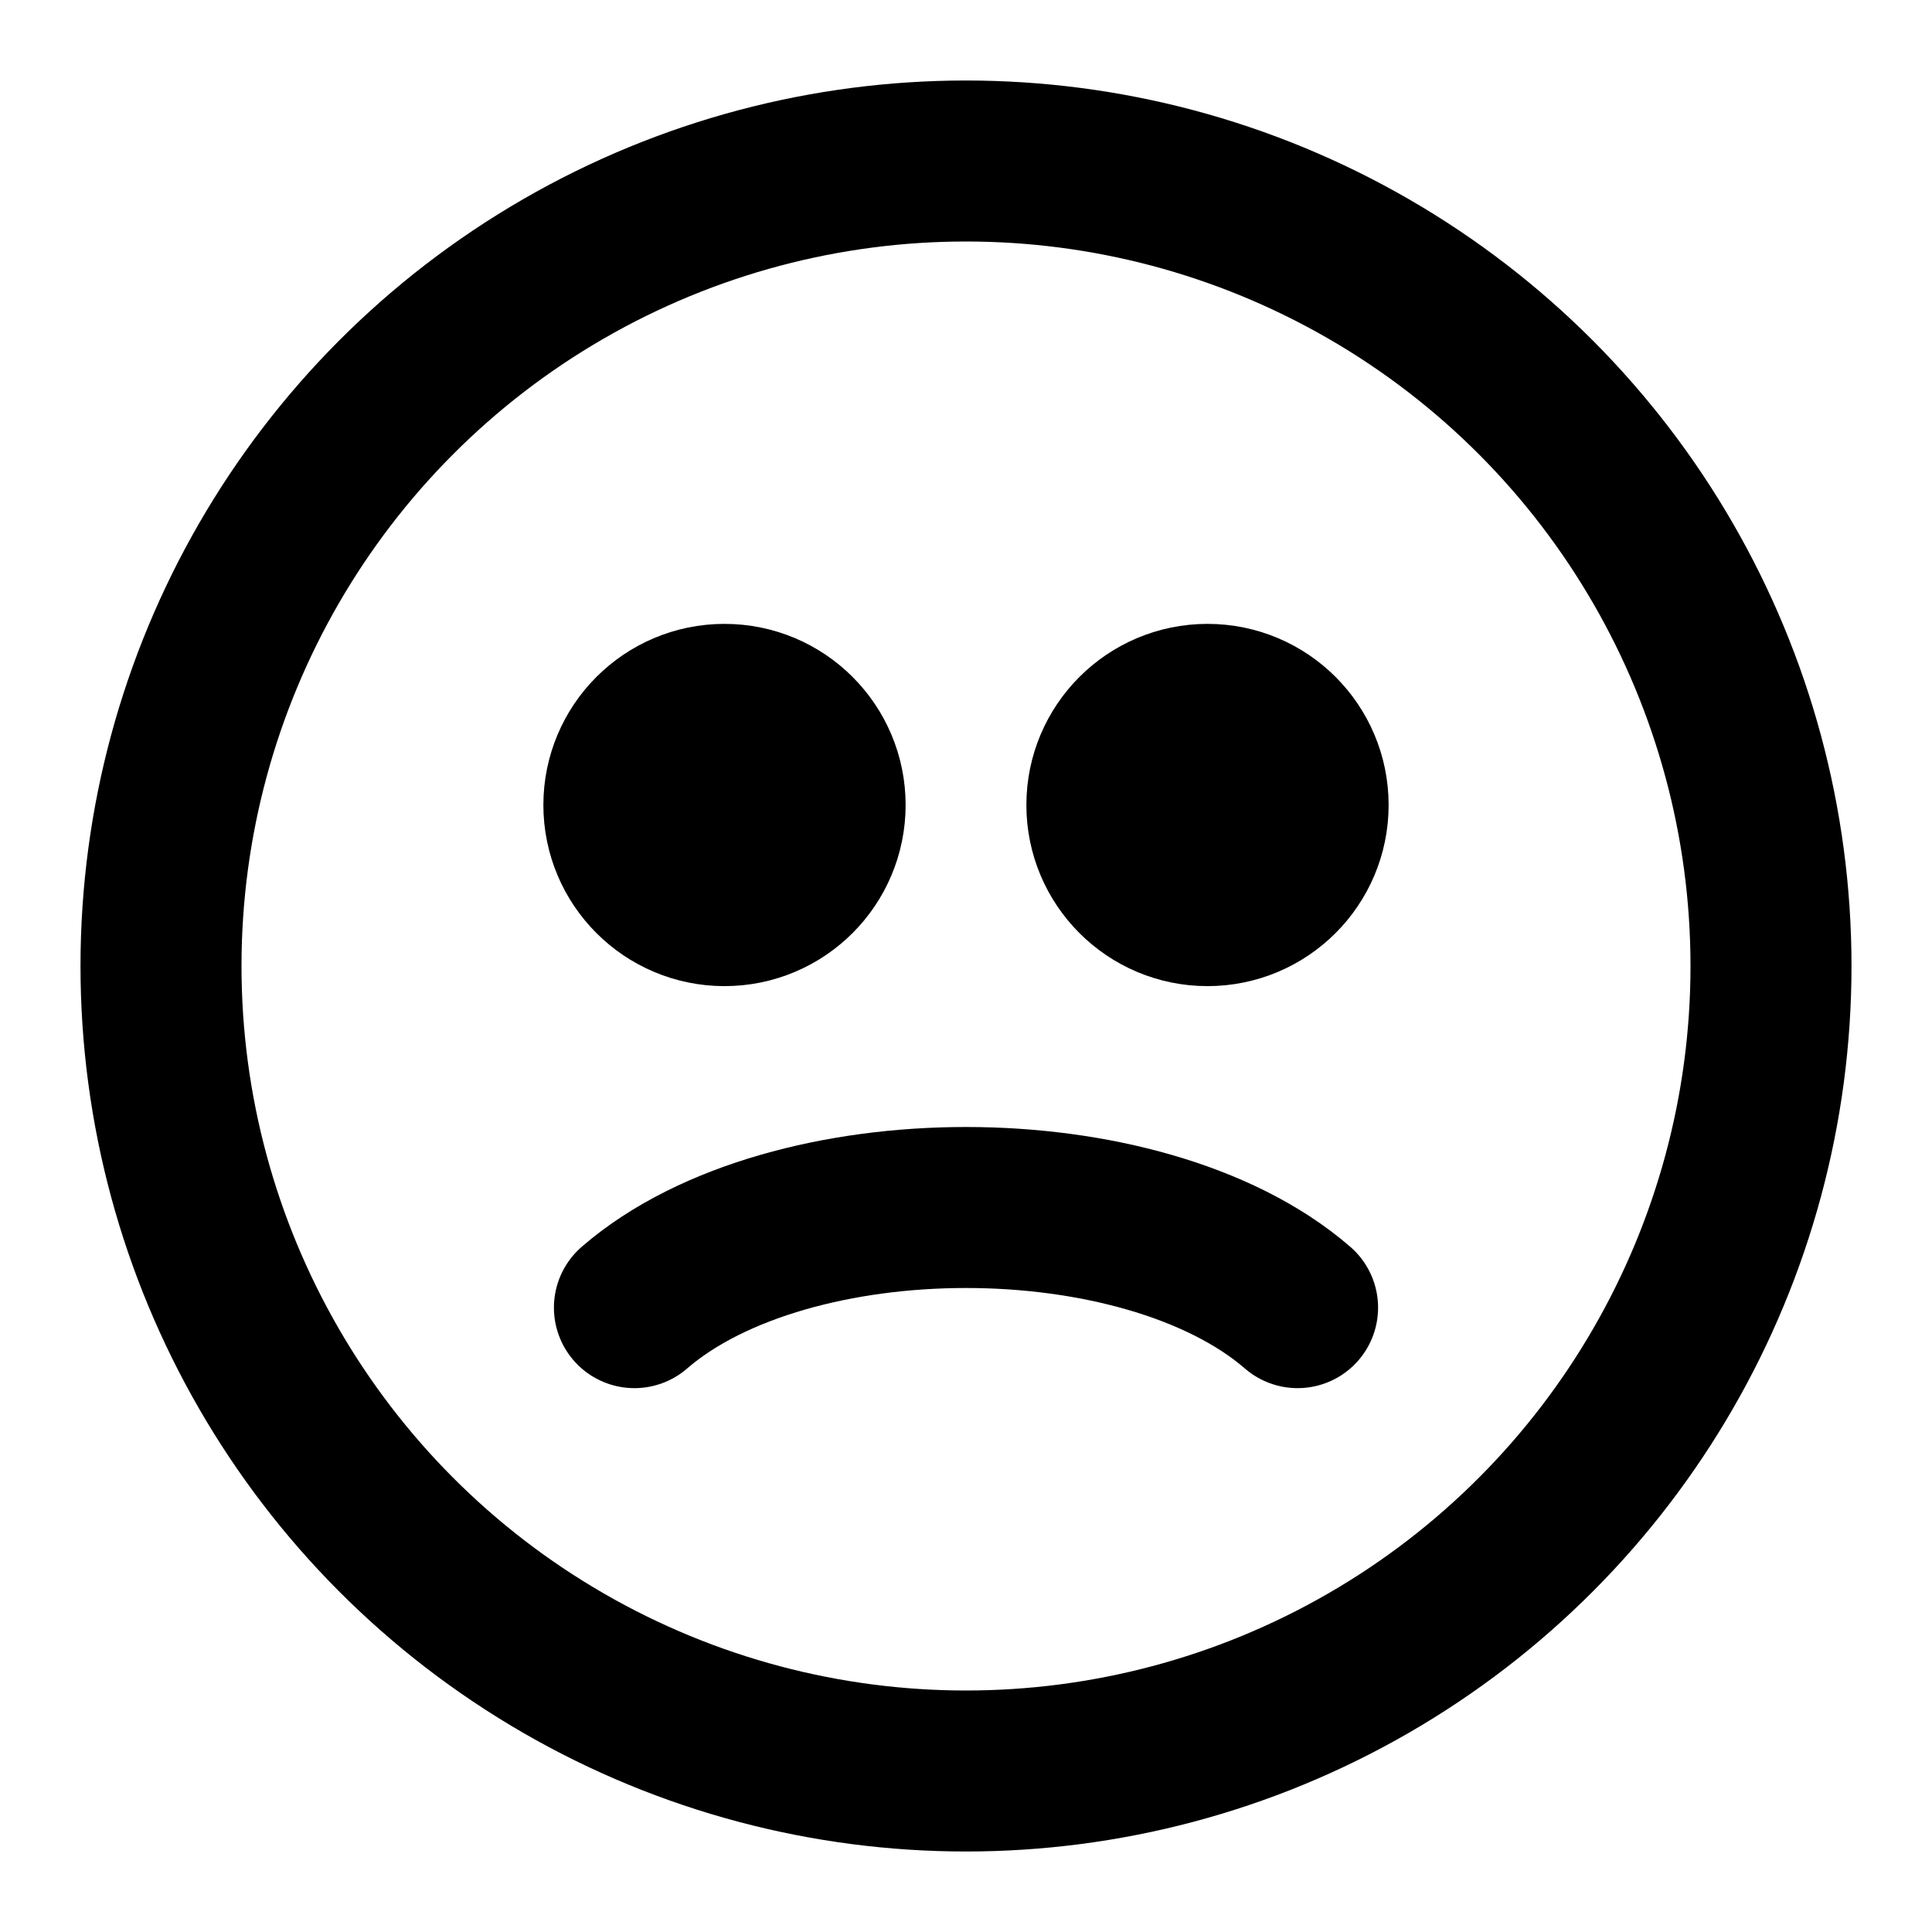 <svg width="24" height="24" viewBox="0 0 24 24" fill="none" xmlns="http://www.w3.org/2000/svg"><circle cx="12" cy="12" r="10" stroke="currentColor" stroke-width="2" stroke-linecap="round"/><path d="M7.881 16.244C8.374 15.817 9.023 15.509 9.723 15.307C10.43 15.103 11.214 15 12 15C12.786 15 13.57 15.103 14.277 15.307C14.977 15.509 15.626 15.817 16.119 16.244" stroke="currentColor" stroke-width="2" stroke-linecap="round"/><circle cx="9" cy="10" r="1" fill="currentColor" /><circle cx="9" cy="10" r="1.25" stroke="currentColor" stroke-width="2" stroke-linecap="round"/><circle cx="15" cy="10" r="1" fill="currentColor" /><circle cx="15" cy="10" r="1.25" stroke="currentColor" stroke-width="2" stroke-linecap="round"/></svg> 